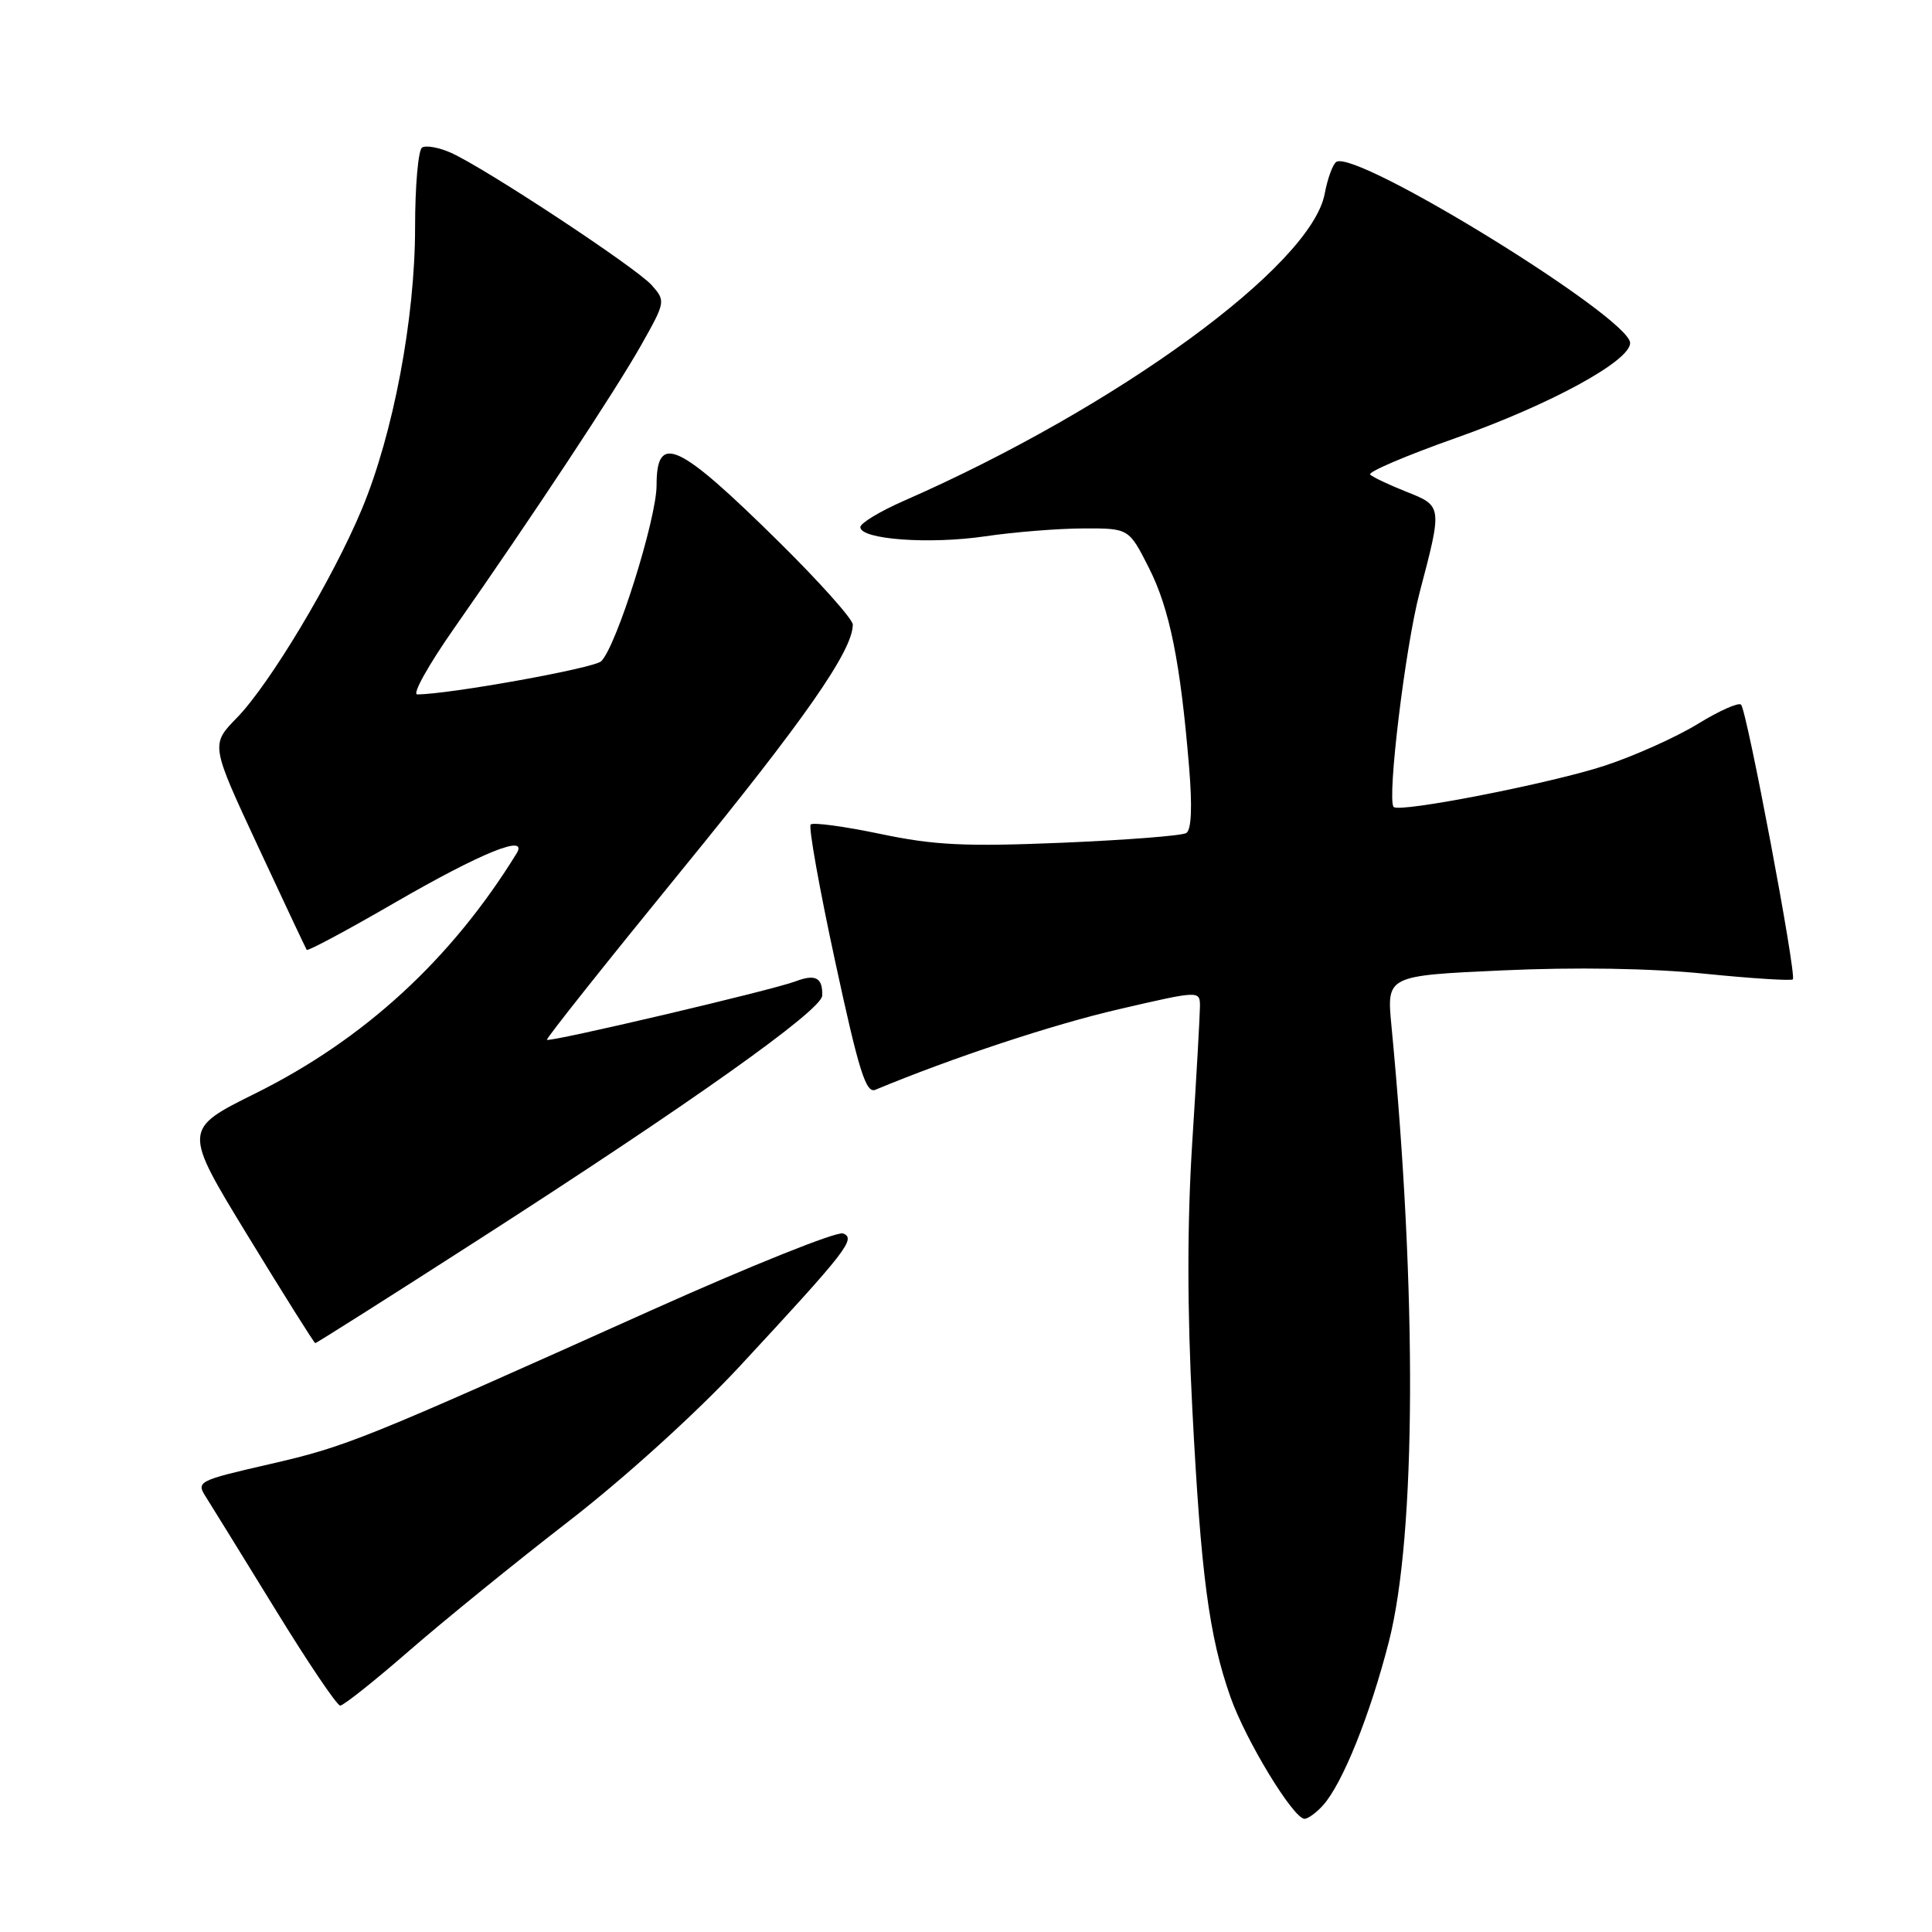 <?xml version="1.0" encoding="UTF-8" standalone="no"?>
<!DOCTYPE svg PUBLIC "-//W3C//DTD SVG 1.1//EN" "http://www.w3.org/Graphics/SVG/1.1/DTD/svg11.dtd" >
<svg xmlns="http://www.w3.org/2000/svg" xmlns:xlink="http://www.w3.org/1999/xlink" version="1.1" viewBox="0 0 256 256">
 <g >
 <path fill="currentColor"
d=" M 175.30 239.22 C 177.88 236.37 181.55 227.24 184.04 217.50 C 187.65 203.36 187.78 171.35 184.37 135.89 C 183.74 129.28 183.74 129.28 199.12 128.58 C 208.74 128.14 218.74 128.30 225.84 129.02 C 232.07 129.65 237.35 129.98 237.56 129.77 C 238.09 129.24 231.47 94.14 230.70 93.37 C 230.37 93.04 227.80 94.18 224.99 95.91 C 222.18 97.64 216.65 100.13 212.69 101.44 C 205.61 103.78 185.34 107.75 184.66 106.92 C 183.77 105.84 186.22 85.65 188.11 78.50 C 191.13 67.03 191.13 67.05 186.33 65.15 C 184.04 64.24 181.89 63.22 181.55 62.88 C 181.21 62.55 186.33 60.36 192.92 58.03 C 205.41 53.61 216.00 47.84 216.00 45.45 C 216.00 42.11 179.78 19.78 177.07 21.45 C 176.61 21.74 175.91 23.64 175.53 25.67 C 173.74 35.21 148.00 53.99 119.75 66.37 C 116.59 67.76 114.00 69.32 114.00 69.85 C 114.00 71.48 123.12 72.15 130.50 71.07 C 134.35 70.50 140.22 70.03 143.54 70.02 C 149.58 70.00 149.58 70.00 152.24 75.25 C 154.99 80.69 156.41 87.73 157.56 101.62 C 158.00 106.90 157.87 109.96 157.19 110.38 C 156.62 110.74 149.19 111.31 140.69 111.67 C 127.85 112.20 123.77 112.00 116.61 110.49 C 111.86 109.50 107.73 108.94 107.42 109.25 C 107.11 109.55 108.57 117.73 110.67 127.42 C 113.79 141.89 114.74 144.92 115.99 144.40 C 126.18 140.16 139.54 135.74 148.25 133.73 C 159.00 131.24 159.00 131.24 159.00 133.37 C 158.99 134.54 158.54 142.63 157.98 151.35 C 157.30 162.04 157.30 173.54 157.99 186.72 C 159.13 208.68 160.20 216.78 163.04 224.86 C 165.06 230.60 171.38 241.00 172.86 241.00 C 173.31 241.00 174.42 240.20 175.30 239.22 Z  M 54.20 218.75 C 58.79 214.76 68.30 207.03 75.35 201.58 C 82.79 195.82 92.28 187.21 97.98 181.08 C 112.24 165.70 113.47 164.12 111.71 163.44 C 110.90 163.13 99.50 167.70 86.37 173.59 C 47.85 190.89 45.96 191.65 35.72 194.01 C 26.19 196.20 25.97 196.31 27.30 198.38 C 28.04 199.55 32.17 206.24 36.48 213.25 C 40.78 220.26 44.65 226.00 45.08 226.00 C 45.51 226.00 49.62 222.74 54.20 218.75 Z  M 63.27 164.35 C 91.45 146.24 108.89 133.86 108.95 131.92 C 109.02 129.55 108.06 129.03 105.42 130.03 C 102.36 131.20 72.80 138.14 72.47 137.78 C 72.33 137.63 80.30 127.60 90.17 115.50 C 106.63 95.34 113.00 86.20 113.00 82.76 C 113.00 82.05 108.61 77.13 103.25 71.84 C 89.82 58.59 87.00 57.28 87.00 64.29 C 87.00 68.75 81.68 85.66 79.66 87.62 C 78.70 88.55 59.38 92.02 55.28 92.01 C 54.60 92.00 56.80 88.07 60.16 83.27 C 70.58 68.38 81.56 51.76 84.97 45.71 C 88.18 40.01 88.21 39.88 86.37 37.80 C 84.30 35.46 64.12 22.16 59.68 20.21 C 58.12 19.53 56.43 19.23 55.93 19.55 C 55.42 19.86 55.00 24.63 55.00 30.15 C 55.00 42.19 52.11 57.49 47.94 67.48 C 44.08 76.73 35.77 90.60 31.41 95.09 C 27.91 98.67 27.91 98.67 34.16 112.09 C 37.59 119.46 40.51 125.66 40.64 125.86 C 40.78 126.06 45.98 123.28 52.19 119.68 C 63.80 112.96 70.10 110.41 68.44 113.10 C 59.81 127.11 48.25 137.73 33.86 144.87 C 24.23 149.65 24.23 149.65 32.86 163.79 C 37.61 171.57 41.62 177.95 41.77 177.97 C 41.91 177.99 51.59 171.86 63.27 164.35 Z "/>
</g>
</svg>